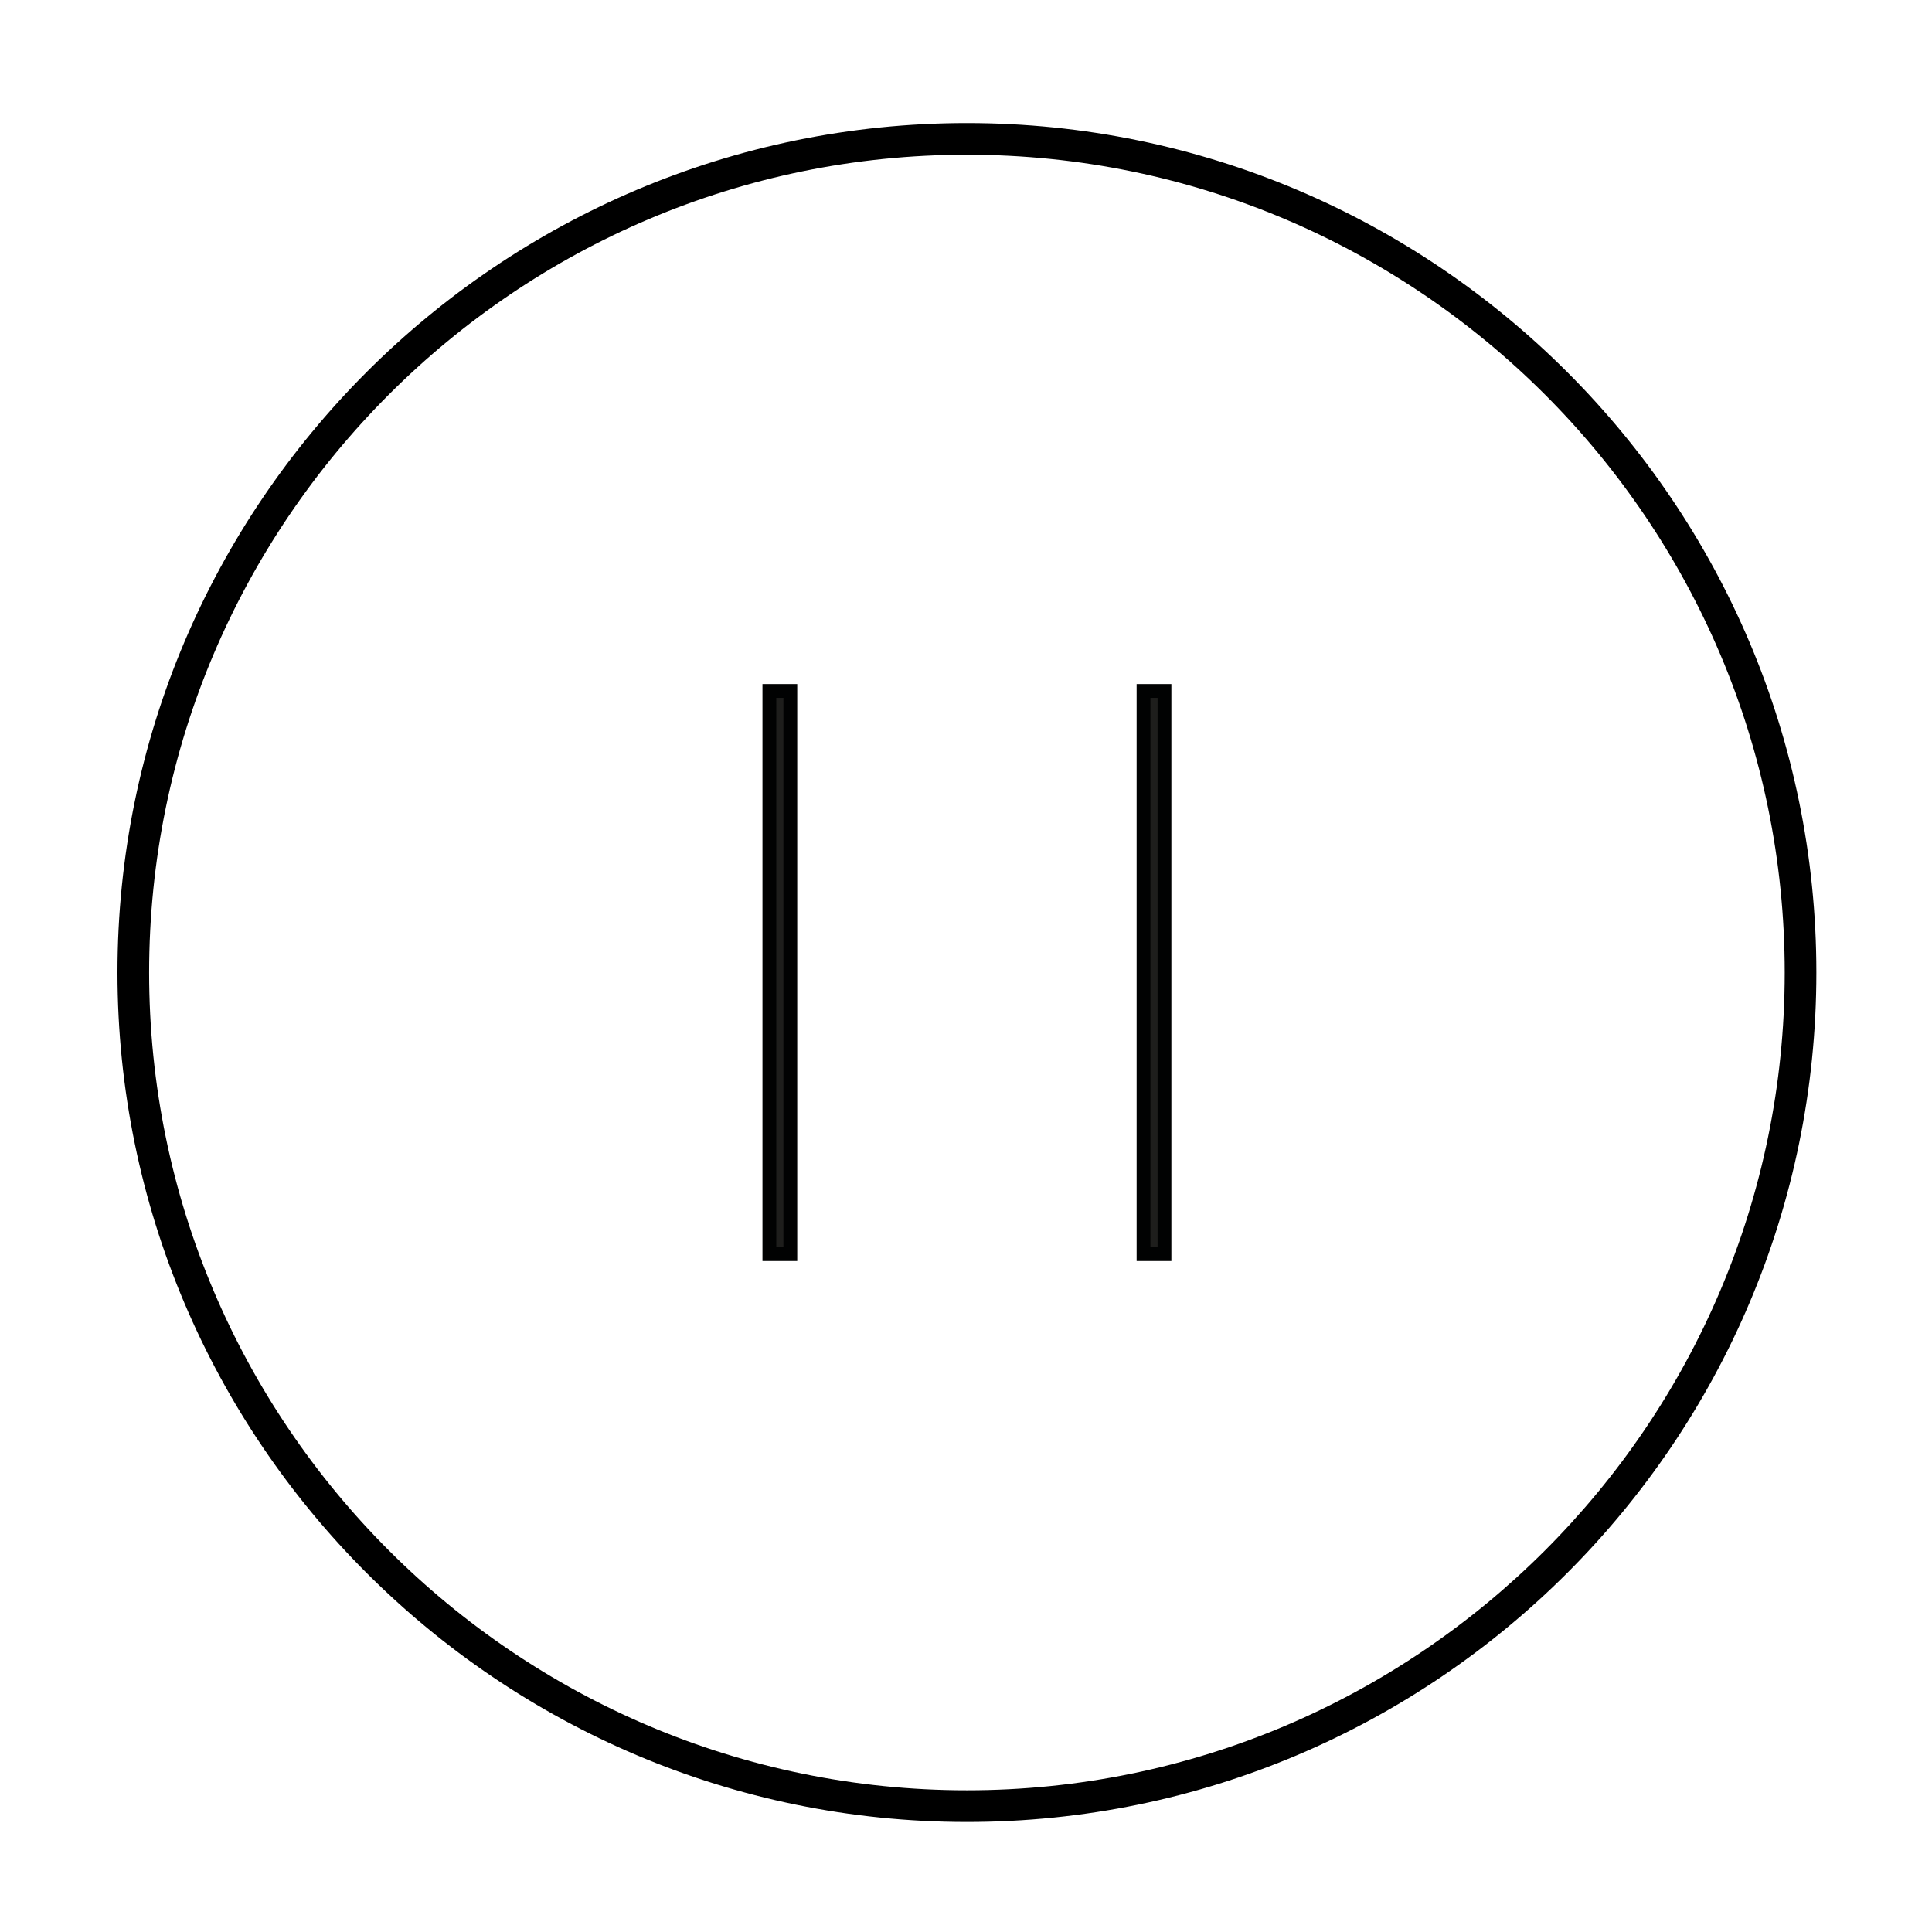<?xml version="1.0" encoding="utf-8"?>
<!-- Generator: Adobe Illustrator 16.0.3, SVG Export Plug-In . SVG Version: 6.00 Build 0)  -->
<!DOCTYPE svg PUBLIC "-//W3C//DTD SVG 1.1//EN" "http://www.w3.org/Graphics/SVG/1.1/DTD/svg11.dtd">
<svg version="1.1" id="Calque_1" xmlns="http://www.w3.org/2000/svg" xmlns:xlink="http://www.w3.org/1999/xlink" x="0px" y="0px"
	 width="140px" height="140px" viewBox="0 0 140 140" enable-background="new 0 0 140 140" xml:space="preserve">
<g id="Bt_pause">
	<path d="M70.067,132.027c-33.942,0-61.555-27.611-61.555-61.555c0-33.941,27.613-61.555,61.555-61.555s61.554,27.613,61.554,61.555
		C131.621,104.416,104.009,132.027,70.067,132.027 M70.067,11.211c-32.676,0-59.261,26.585-59.261,59.261
		c0,32.676,26.585,59.26,59.261,59.26c32.675,0,59.26-26.584,59.26-59.26C129.327,37.796,102.742,11.211,70.067,11.211"/>
	<rect x="82.864" y="50.07" fill="#1E1E1C" width="1.518" height="40.809"/>
	<rect x="82.864" y="50.07" fill="none" stroke="#010202" stroke-miterlimit="10" width="1.518" height="40.809"/>
	<rect x="55.751" y="50.07" fill="#1E1E1C" width="1.519" height="40.809"/>
	<rect x="55.751" y="50.07" fill="none" stroke="#010202" stroke-miterlimit="10" width="1.519" height="40.809"/>
</g>
</svg>
